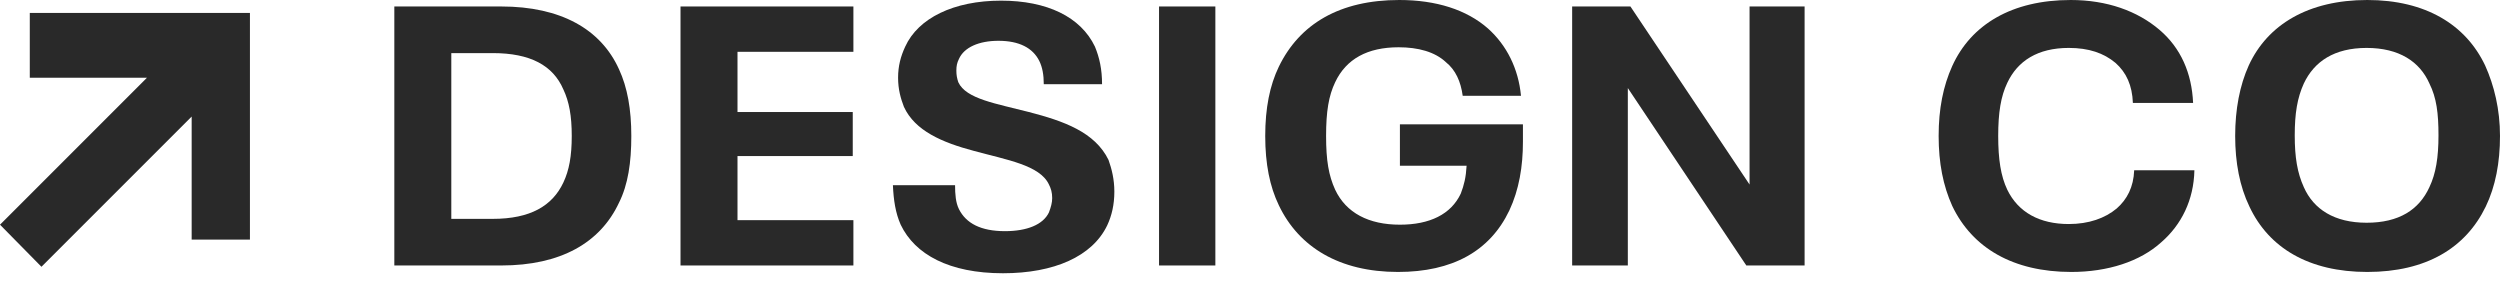 <svg width="220" height="25" viewBox="0 0 220 25" fill="none" xmlns="http://www.w3.org/2000/svg">
<path d="M21.994 1.14H2.621V6.838H12.934L0 19.772L3.647 23.476L16.866 10.257V21.083H21.994V1.14Z" fill="#292929"/>
<path d="M44.103 0.57H34.701V23.362H44.103C49.345 23.362 52.821 21.368 54.473 17.835C55.271 16.24 55.556 14.302 55.556 11.966C55.556 9.63 55.214 7.693 54.473 6.097C52.878 2.564 49.345 0.57 44.103 0.57ZM49.573 16.069C48.604 18.12 46.667 19.26 43.362 19.26H39.715V4.673H43.362C46.667 4.673 48.661 5.755 49.573 7.864C50.086 8.946 50.314 10.2 50.314 11.966C50.314 13.733 50.086 14.986 49.573 16.069Z" fill="#292929"/>
<path d="M59.885 23.362H75.099V19.374H64.9V13.733H75.042V9.858H64.9V4.559H75.099V0.57H59.885V23.362Z" fill="#292929"/>
<path d="M90.542 9.858C87.693 9.117 85.015 8.718 84.331 7.237C84.217 6.895 84.16 6.61 84.16 6.211C84.16 5.812 84.217 5.527 84.388 5.185C84.844 4.16 86.154 3.59 87.864 3.59C89.687 3.59 90.884 4.217 91.454 5.356C91.738 5.926 91.852 6.61 91.852 7.408H96.981C96.981 6.097 96.753 5.071 96.354 4.103C95.1 1.482 92.137 0.057 88.092 0.057C83.932 0.057 80.798 1.596 79.659 4.103C79.26 4.957 79.032 5.812 79.032 6.838C79.032 7.863 79.26 8.661 79.545 9.402C80.513 11.51 82.906 12.536 85.698 13.277C88.605 14.074 91.51 14.53 92.308 16.239C92.479 16.581 92.593 16.923 92.593 17.436C92.593 17.835 92.479 18.234 92.308 18.69C91.795 19.772 90.371 20.342 88.433 20.342C86.325 20.342 85.015 19.658 84.388 18.405C84.103 17.835 84.046 17.094 84.046 16.297H78.576C78.633 17.607 78.804 18.747 79.26 19.772C80.513 22.393 83.533 24.046 88.263 24.046C92.764 24.046 96.126 22.564 97.436 19.829C97.835 18.975 98.063 18.006 98.063 16.866C98.063 15.784 97.835 14.872 97.55 14.074C96.354 11.624 93.619 10.655 90.542 9.858Z" fill="#292929"/>
<path d="M106.952 0.57H101.995V23.362H106.952V0.57Z" fill="#292929"/>
<path d="M123.192 14.587H129.061C129.004 15.613 128.833 16.296 128.548 17.037C127.694 18.86 125.813 19.772 123.192 19.772C120.457 19.772 118.463 18.747 117.494 16.695C116.924 15.442 116.696 14.131 116.696 11.966C116.696 9.801 116.924 8.433 117.494 7.237C118.463 5.185 120.343 4.16 123.078 4.16C124.788 4.16 126.269 4.558 127.238 5.47C128.093 6.154 128.548 7.18 128.719 8.433H133.848C133.62 6.04 132.594 3.989 130.942 2.507C129.061 0.855 126.383 0 123.135 0C117.893 0 114.36 2.108 112.537 5.869C111.739 7.521 111.34 9.516 111.34 11.966C111.34 14.416 111.739 16.41 112.537 18.063C114.303 21.767 117.893 23.932 123.021 23.932C127.808 23.932 131.112 22.108 132.822 18.519C133.677 16.695 134.018 14.644 134.018 12.479V10.94H123.192V14.587Z" fill="#292929"/>
<path d="M153.961 16.24L143.477 0.57H138.349V23.362H143.249V7.75L153.676 23.362H158.805V0.57H153.961V16.24Z" fill="#292929"/>
<path d="M186.269 18.348C185.244 19.202 183.819 19.715 182.053 19.715C179.489 19.715 177.608 18.689 176.64 16.695C176.07 15.499 175.842 14.017 175.842 11.966C175.842 9.915 176.07 8.49 176.64 7.293C177.551 5.356 179.318 4.217 182.053 4.217C183.819 4.217 185.13 4.672 186.155 5.527C187.124 6.382 187.637 7.521 187.694 9.06H192.993C192.879 6.439 191.91 4.217 190.03 2.621C188.093 0.969 185.415 0 182.224 0C177.039 0 173.449 2.165 171.796 5.812C170.999 7.578 170.6 9.573 170.6 11.966C170.6 14.359 170.999 16.353 171.796 18.12C173.563 21.823 177.153 23.932 182.281 23.932C185.472 23.932 188.321 23.02 190.201 21.311C191.967 19.772 193.05 17.607 193.107 14.986H187.808C187.751 16.467 187.181 17.55 186.269 18.348Z" fill="#292929"/>
<path d="M218.689 5.755C216.98 2.165 213.447 0 208.319 0C203.134 0 199.544 2.165 197.892 5.755C197.094 7.521 196.695 9.63 196.695 11.966C196.695 14.302 197.094 16.41 197.949 18.177C199.658 21.823 203.191 23.932 208.319 23.932C213.504 23.932 216.98 21.823 218.746 18.177C219.601 16.41 220 14.302 220 11.966C220 9.63 219.487 7.521 218.689 5.755ZM213.789 16.467C212.877 18.462 211.111 19.601 208.262 19.601C205.413 19.601 203.59 18.405 202.735 16.467C202.165 15.214 201.937 13.846 201.937 11.909C201.937 9.972 202.165 8.604 202.735 7.35C203.647 5.413 205.413 4.217 208.262 4.217C211.111 4.217 212.934 5.413 213.789 7.35C214.416 8.604 214.587 9.972 214.587 11.909C214.587 13.846 214.359 15.271 213.789 16.467Z" fill="#292929"/>
</svg>
